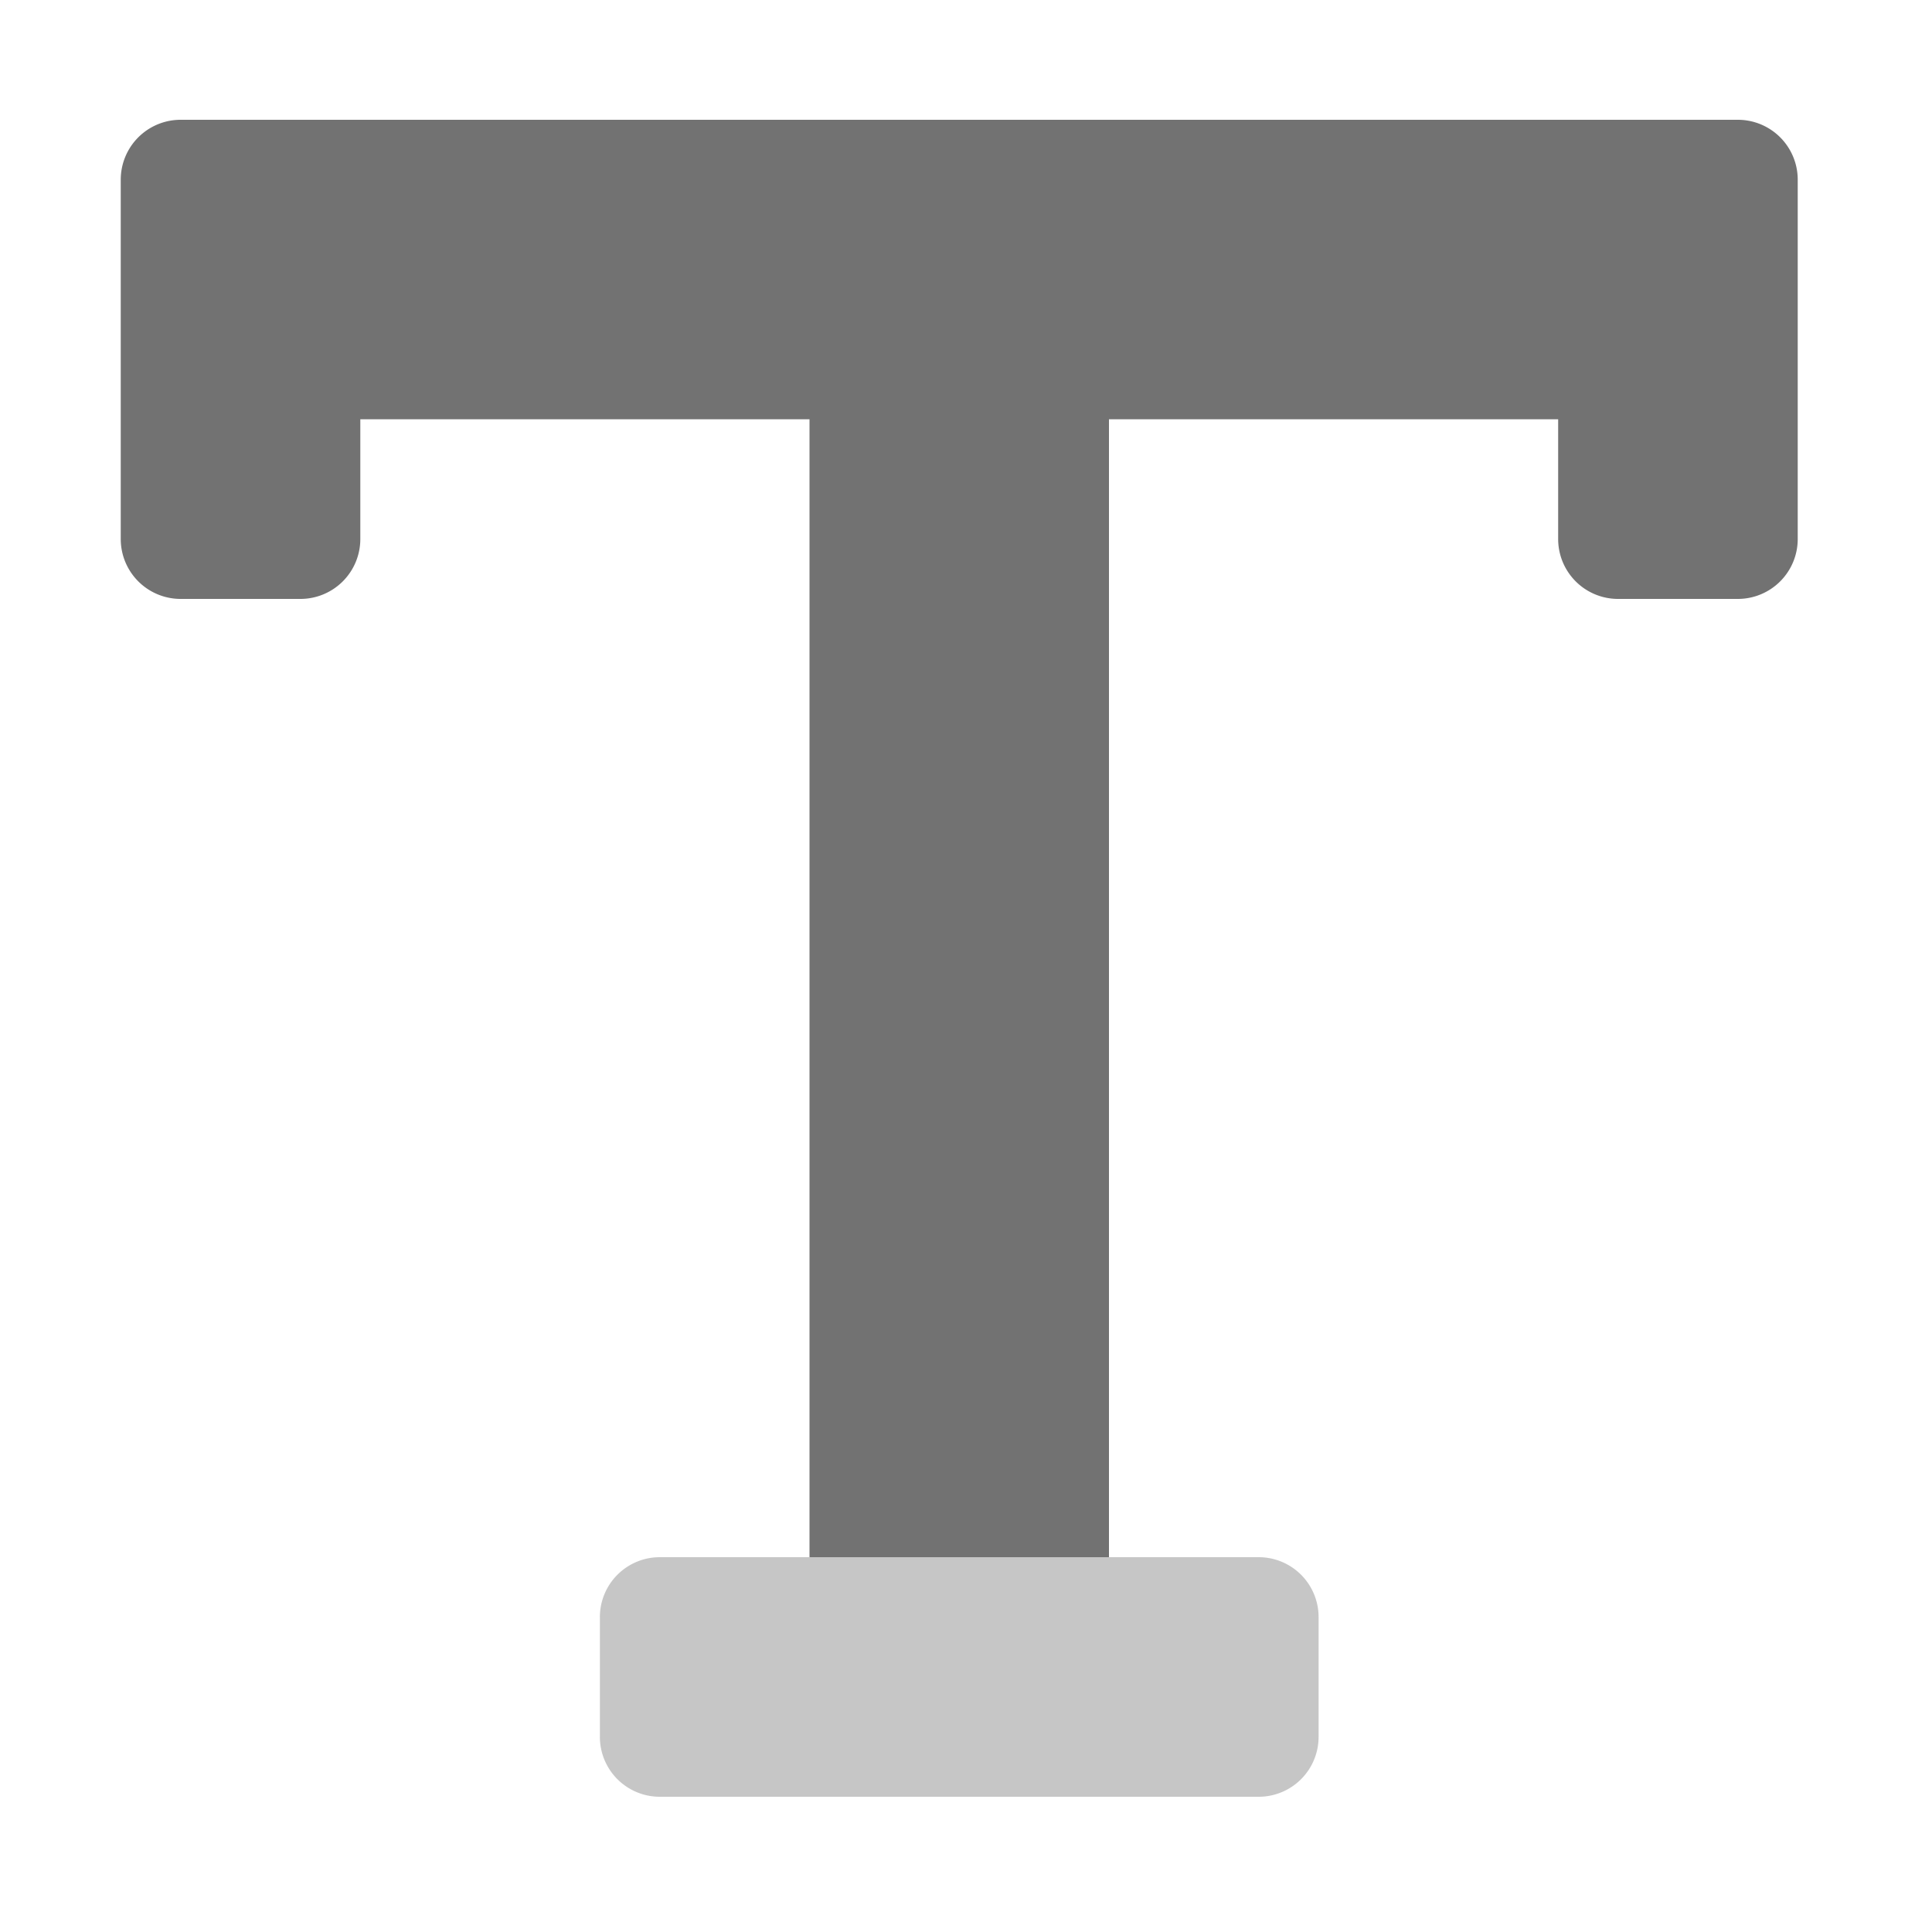 ﻿<?xml version='1.0' encoding='UTF-8'?>
<svg viewBox="-2 0 32 32" xmlns="http://www.w3.org/2000/svg">
  <g transform="matrix(0.062, 0, 0, 0.062, 0, 0)">
    <defs>
      <style>.fa-secondary{opacity:.4}</style>
    </defs>
    <path d="M304, 416A16 16 0 0 1 320, 432L320, 464A16 16 0 0 1 304, 480L144, 480A16 16 0 0 1 128, 464L128, 432A16 16 0 0 1 144, 416z" fill="#727272" opacity="0.4" fill-opacity="1" class="Black" />
    <path d="M448, 48L448, 144A16 16 0 0 1 432, 160L400, 160A16 16 0 0 1 384, 144L384, 112L264, 112L264, 416L184, 416L184, 112L64, 112L64, 144A16 16 0 0 1 48, 160L16, 160A16 16 0 0 1 0, 144L0, 48A16 16 0 0 1 16, 32L432, 32A16 16 0 0 1 448, 48z" fill="#727272" fill-opacity="1" class="Black" />
  </g>
</svg>